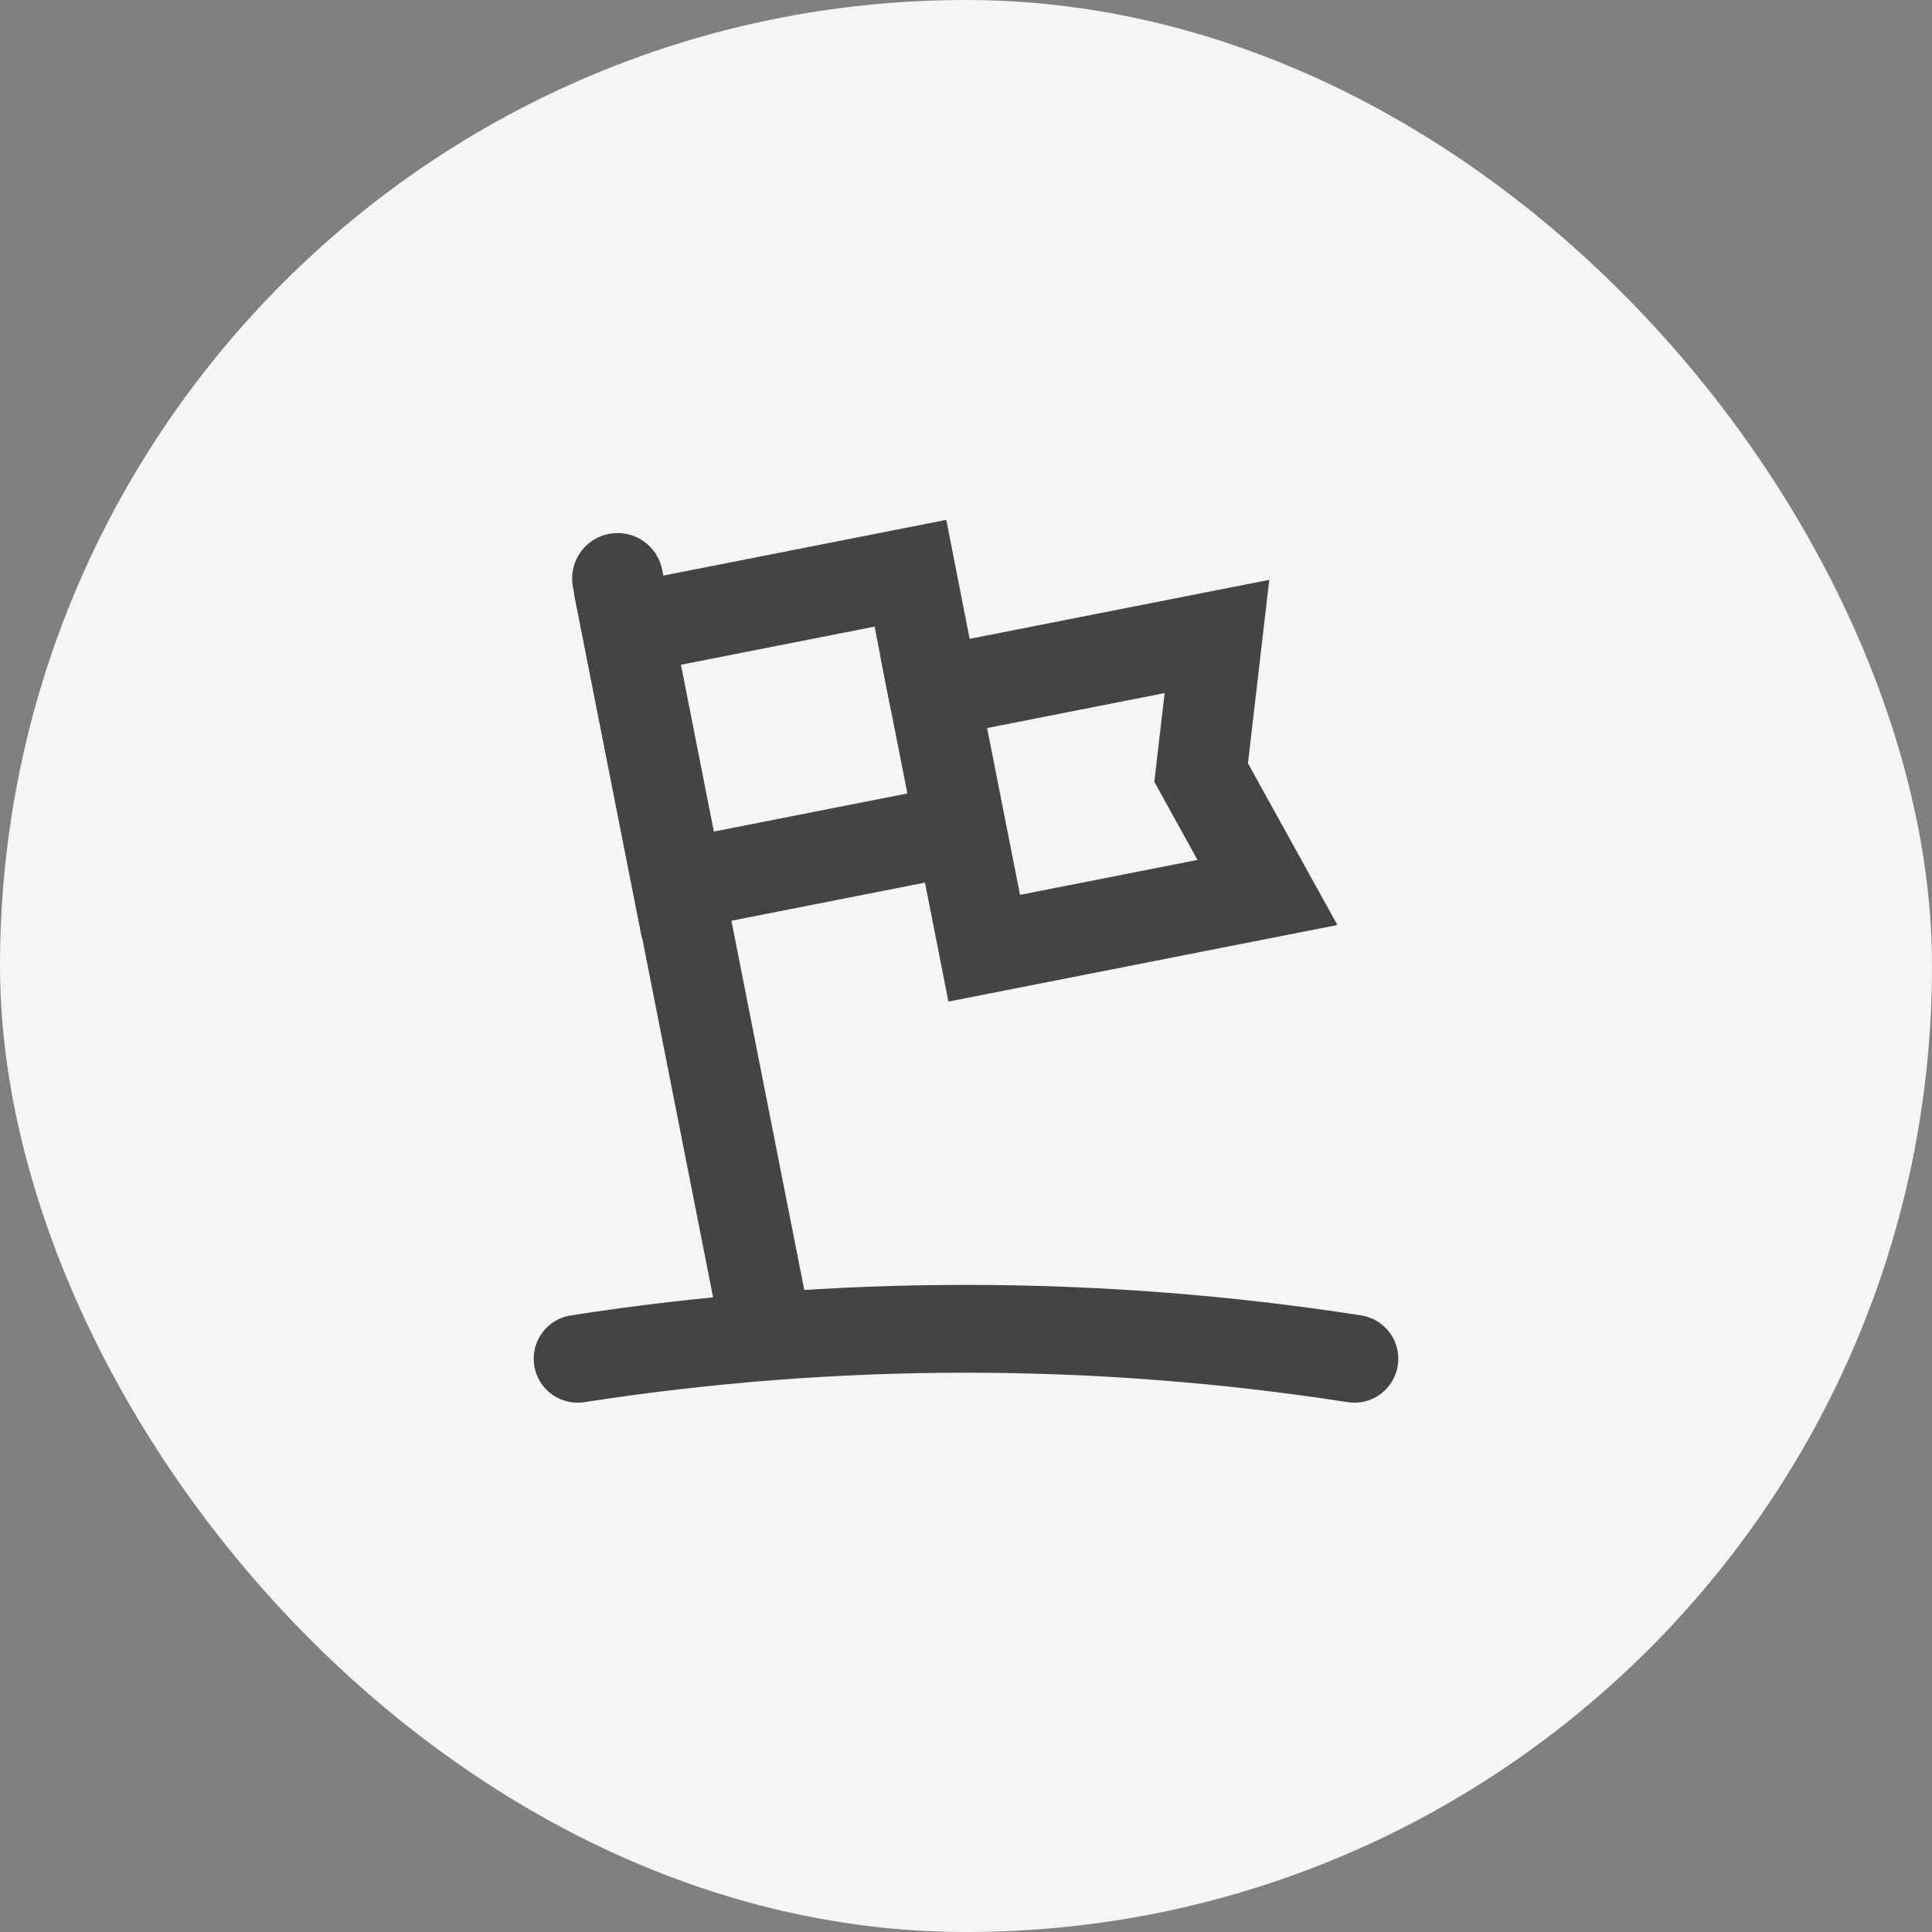 <svg width="44" height="44" viewBox="0 0 44 44" fill="none" xmlns="http://www.w3.org/2000/svg">
<rect x="0" y="0" width="44" height="44" fill="#808080" stroke="none"/>
<rect width="44" height="44" rx="22" fill="#F5F5F5"/>
<path d="M13.155 30.945C19.015 30.035 24.985 30.035 30.845 30.945" stroke="#444444" stroke-width="2" stroke-linecap="round" stroke-linejoin="round"/>
<path d="M17.435 30.255L14.065 13.175" stroke="#444444" stroke-width="2.07" stroke-miterlimit="10" stroke-linecap="round"/>
<path d="M28.865 20.325L22.415 21.595L21.265 15.765L27.715 14.495L27.355 17.595L28.865 20.325Z" stroke="#444444" stroke-width="2.07" stroke-miterlimit="10"/>
<path d="M21.885 18.885L15.435 20.155L14.285 14.325L20.735 13.055L21.305 15.965" stroke="#444444" stroke-width="2.07" stroke-miterlimit="10"/>
</svg>
